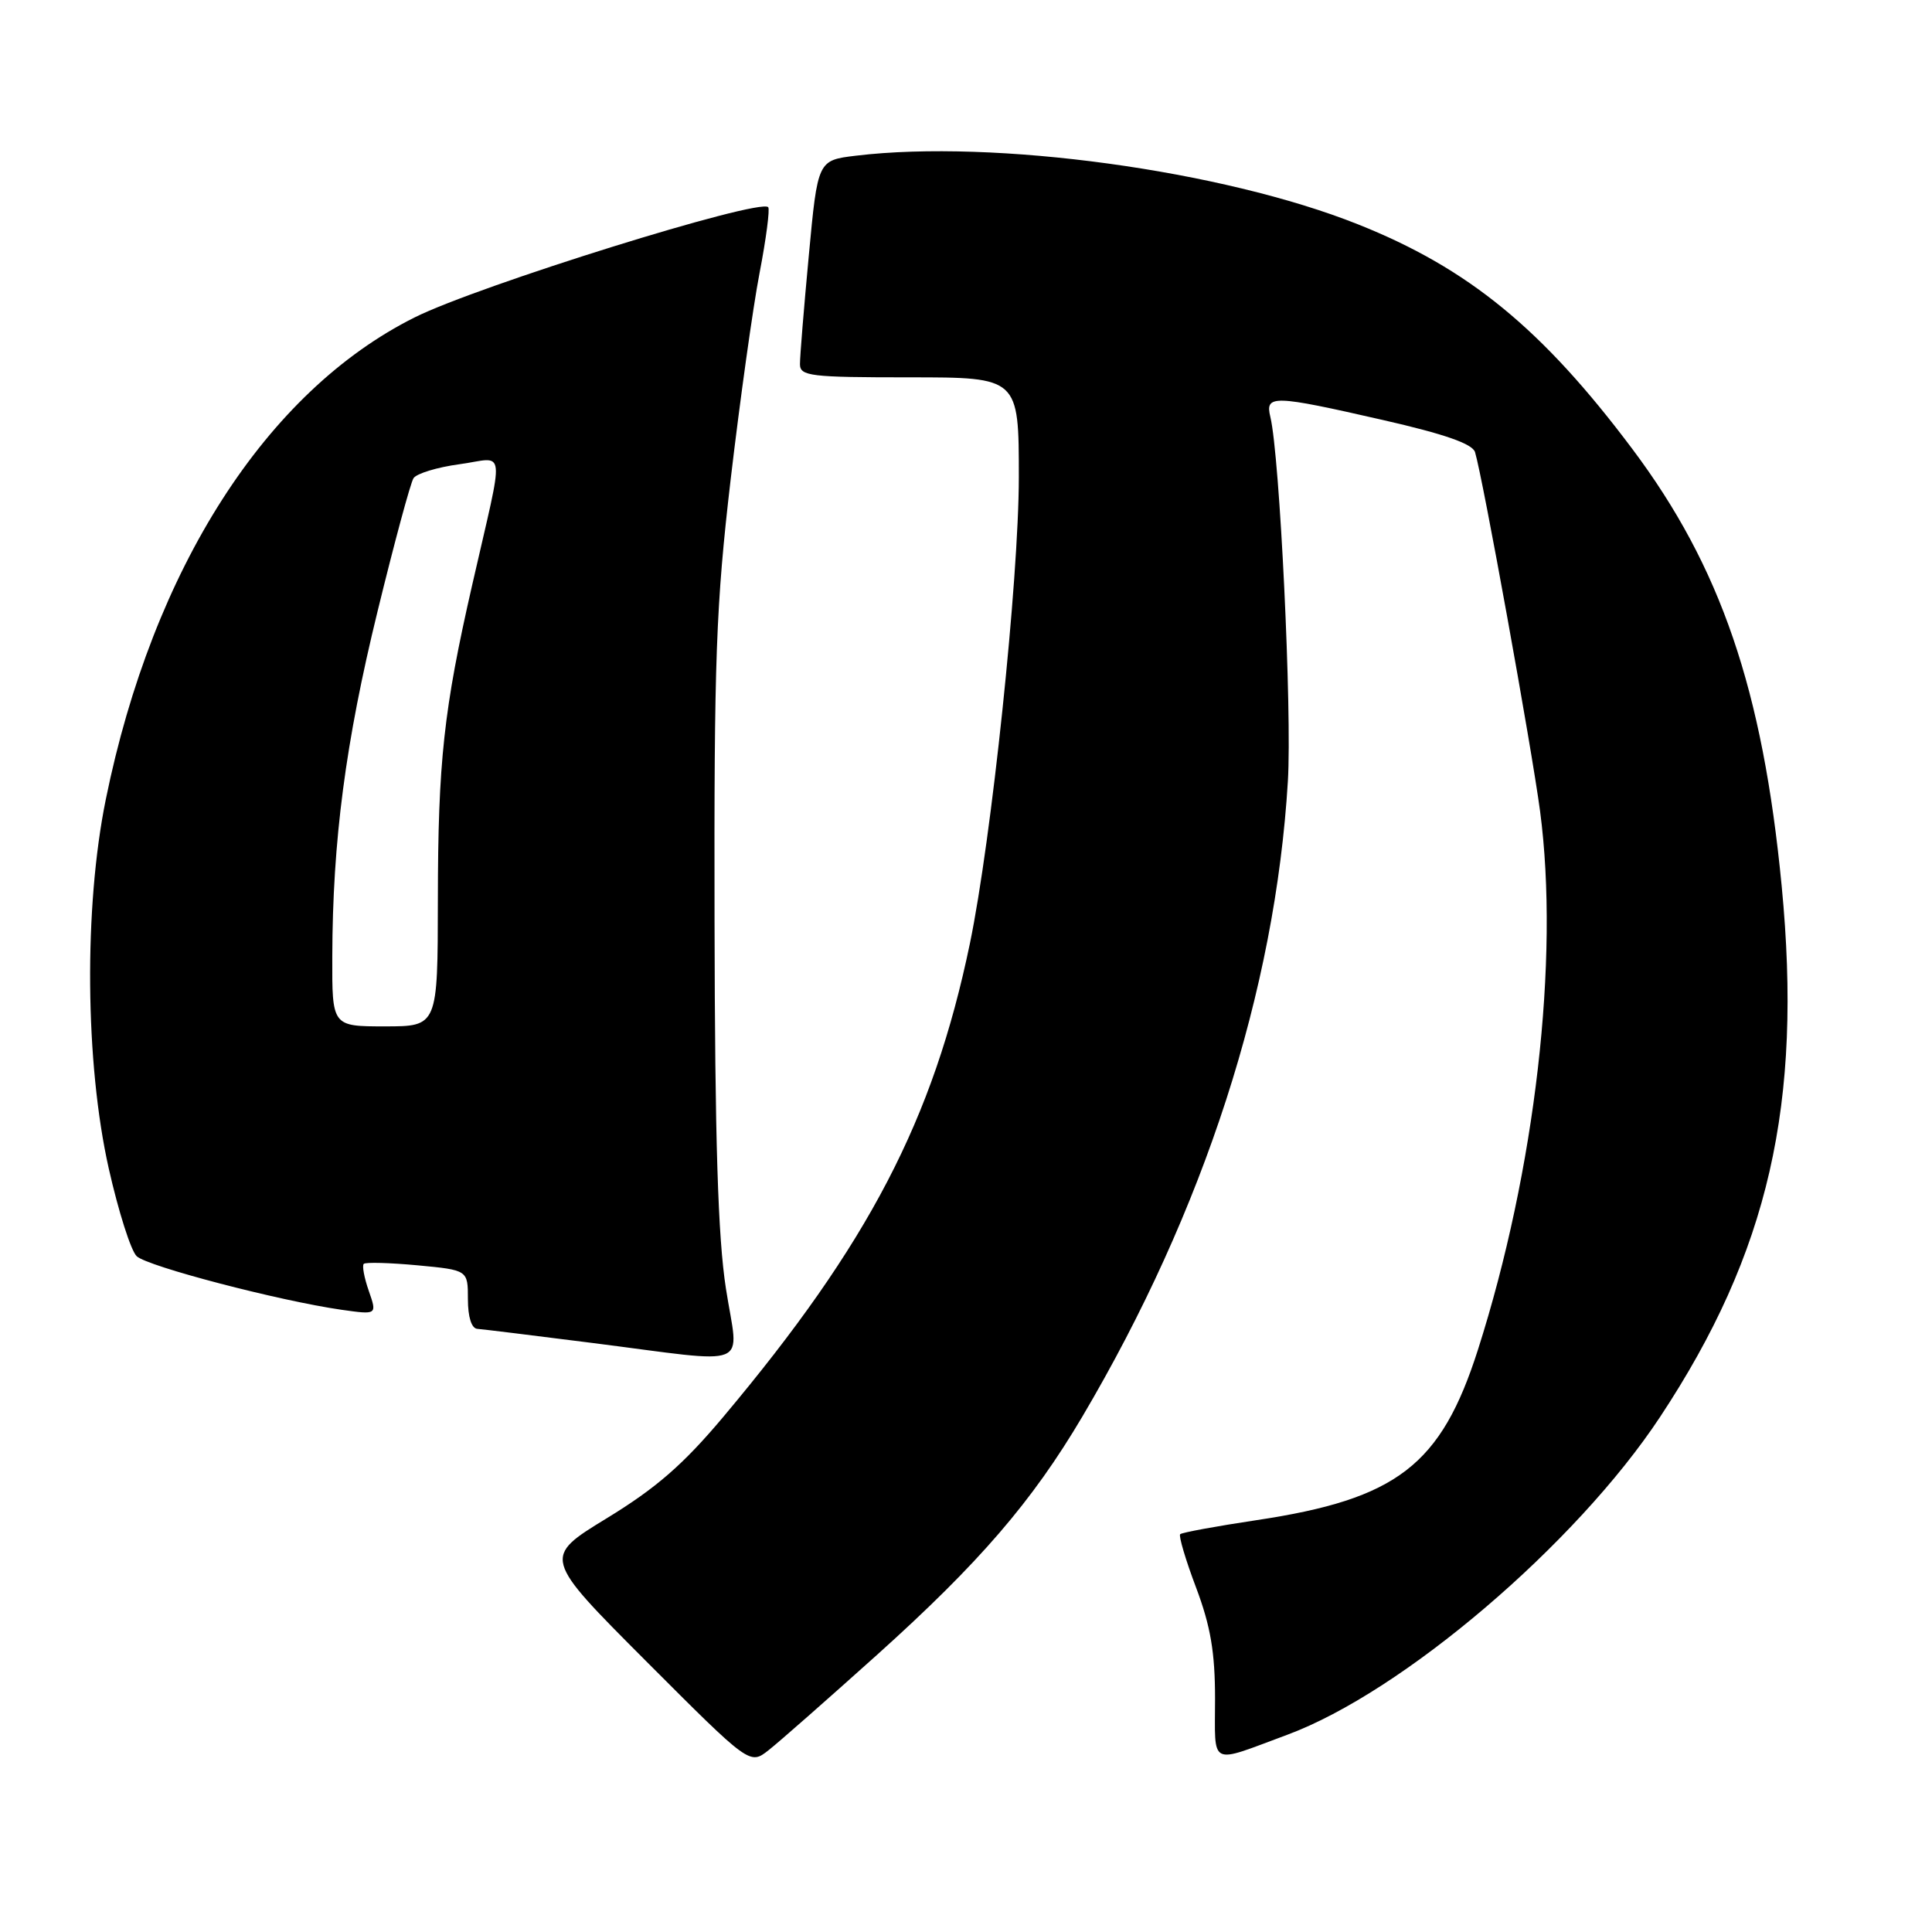 <?xml version="1.0" encoding="UTF-8" standalone="no"?>
<!DOCTYPE svg PUBLIC "-//W3C//DTD SVG 1.1//EN" "http://www.w3.org/Graphics/SVG/1.1/DTD/svg11.dtd" >
<svg xmlns="http://www.w3.org/2000/svg" xmlns:xlink="http://www.w3.org/1999/xlink" version="1.1" viewBox="0 0 256 256">
 <g >
 <path fill="currentColor"
d=" M 116.25 219.24 C 129.77 207.08 136.77 198.95 143.42 187.70 C 159.57 160.36 168.98 131.25 170.65 103.51 C 171.21 94.27 169.58 60.43 168.33 55.25 C 167.61 52.30 168.65 52.32 183.23 55.65 C 191.44 57.52 195.11 58.81 195.45 59.91 C 196.48 63.32 202.94 98.99 204.07 107.50 C 206.66 127.09 203.43 155.06 195.84 178.83 C 190.94 194.16 185.14 198.63 166.49 201.43 C 161.15 202.23 156.60 203.07 156.38 203.29 C 156.16 203.51 157.10 206.70 158.49 210.37 C 160.41 215.48 161.00 218.94 161.00 225.09 C 161.00 234.21 160.08 233.75 170.56 229.87 C 185.82 224.22 208.84 204.60 219.97 187.75 C 234.36 165.98 238.87 146.26 236.08 117.38 C 233.57 91.39 228.01 75.12 216.30 59.50 C 204.37 43.58 194.57 35.55 179.95 29.73 C 162.01 22.57 131.72 18.43 113.42 20.63 C 108.35 21.24 108.35 21.24 107.17 33.87 C 106.52 40.82 105.99 47.29 106.00 48.25 C 106.00 49.84 107.36 50.00 120.50 50.00 C 135.00 50.00 135.00 50.00 135.00 63.25 C 134.99 76.86 131.38 111.22 128.51 125.05 C 123.66 148.38 115.09 164.82 95.85 187.73 C 90.53 194.06 86.97 197.16 80.41 201.17 C 71.90 206.37 71.90 206.37 85.62 220.12 C 99.35 233.87 99.35 233.87 101.84 231.91 C 103.21 230.84 109.69 225.13 116.25 219.24 Z  M 96.19 170.75 C 95.13 163.94 94.73 151.10 94.68 122.00 C 94.61 87.26 94.87 80.21 96.82 63.50 C 98.05 53.05 99.76 40.77 100.64 36.20 C 101.52 31.64 102.03 27.70 101.79 27.45 C 100.58 26.25 63.36 37.85 54.94 42.06 C 35.27 51.89 20.25 75.32 14.02 105.92 C 11.11 120.20 11.27 140.85 14.41 154.83 C 15.69 160.51 17.35 165.75 18.12 166.46 C 19.55 167.81 36.97 172.36 45.24 173.55 C 49.97 174.22 49.97 174.22 48.87 171.06 C 48.26 169.32 47.96 167.70 48.20 167.47 C 48.43 167.23 51.64 167.32 55.31 167.66 C 62.00 168.29 62.00 168.29 62.00 172.14 C 62.00 174.52 62.48 176.03 63.25 176.08 C 63.94 176.13 70.80 176.97 78.50 177.95 C 100.07 180.69 97.87 181.58 96.19 170.75 Z  M 44.03 126.75 C 44.07 111.40 45.78 98.36 50.03 81.00 C 52.25 71.92 54.39 63.99 54.79 63.37 C 55.18 62.75 57.93 61.91 60.90 61.51 C 67.12 60.66 66.90 58.51 62.57 77.50 C 58.79 94.05 58.04 100.91 58.02 119.25 C 58.00 136.00 58.00 136.00 51.00 136.00 C 44.00 136.00 44.00 136.00 44.03 126.75 Z "/>
</g>
</svg>